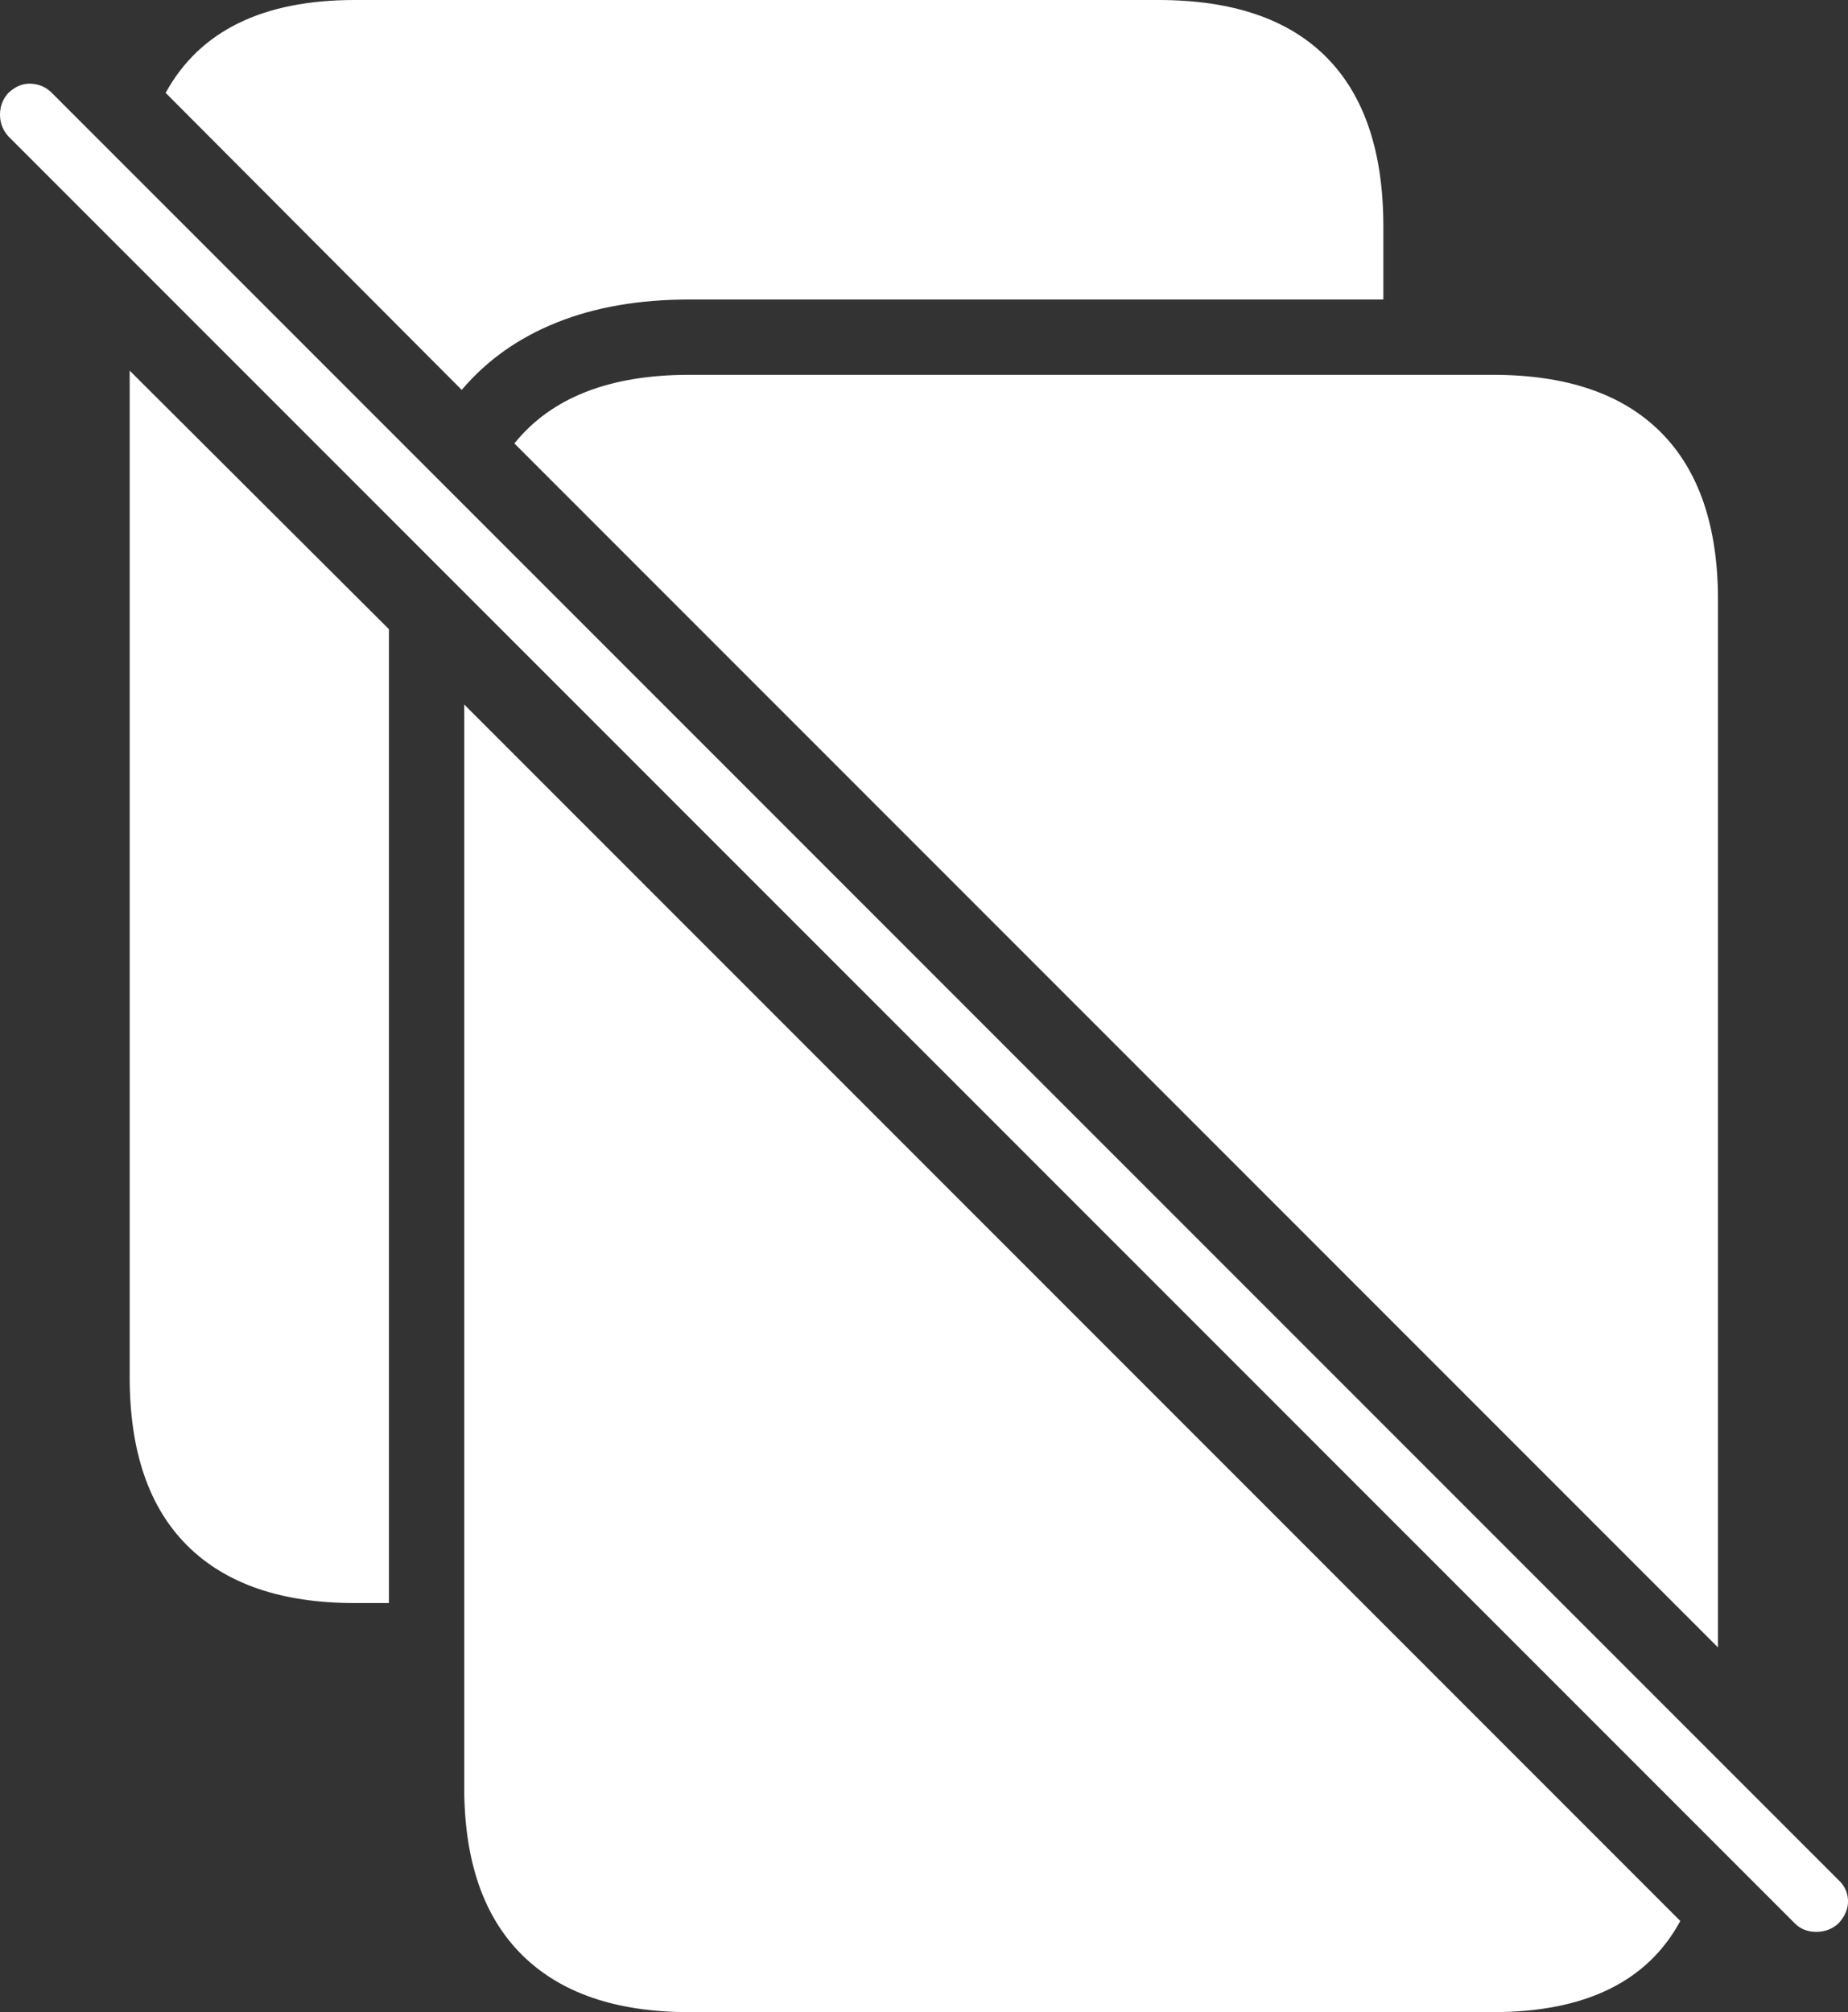 <?xml version="1.0" encoding="UTF-8"?>
<!--Generator: Apple Native CoreSVG 175-->
<!DOCTYPE svg
PUBLIC "-//W3C//DTD SVG 1.1//EN"
       "http://www.w3.org/Graphics/SVG/1.1/DTD/svg11.dtd">
<svg version="1.1" xmlns="http://www.w3.org/2000/svg" xmlns:xlink="http://www.w3.org/1999/xlink" width="21.577" height="23.486">
 <rect width="100%" height="100%" fill="#333333" stroke="none"/>
 <g>
  <rect height="23.486" opacity="0" width="21.577" x="0" y="0"/>
  <path d="M5.42 8.223L5.42 20.859Q5.42 22.148 6.094 22.817Q6.768 23.486 8.047 23.486L17.432 23.486Q19.043 23.486 19.619 22.422ZM1.514 4.326L1.514 16.074Q1.514 17.373 2.188 18.042Q2.861 18.711 4.141 18.711L4.541 18.711L4.541 7.637Q4.541 7.559 4.541 7.49Q4.541 7.422 4.541 7.344ZM5.391 4.551Q5.83 4.033 6.499 3.765Q7.168 3.496 8.047 3.496L16.152 3.496L16.152 2.646Q16.152 1.338 15.488 0.669Q14.824 0 13.525 0L4.141 0Q2.529 0 1.934 1.084ZM20.059 19.229L20.059 7.002Q20.059 5.713 19.39 5.044Q18.721 4.375 17.432 4.375L8.047 4.375Q6.65 4.375 6.006 5.176ZM20.957 22.451Q21.055 22.549 21.206 22.549Q21.357 22.549 21.465 22.451Q21.582 22.324 21.577 22.183Q21.572 22.041 21.465 21.943L0.605 1.084Q0.508 0.986 0.366 0.977Q0.225 0.967 0.098 1.084Q0 1.191 0 1.338Q0 1.484 0.098 1.592Z" fill="#ffffff"/>
 </g>
</svg>
